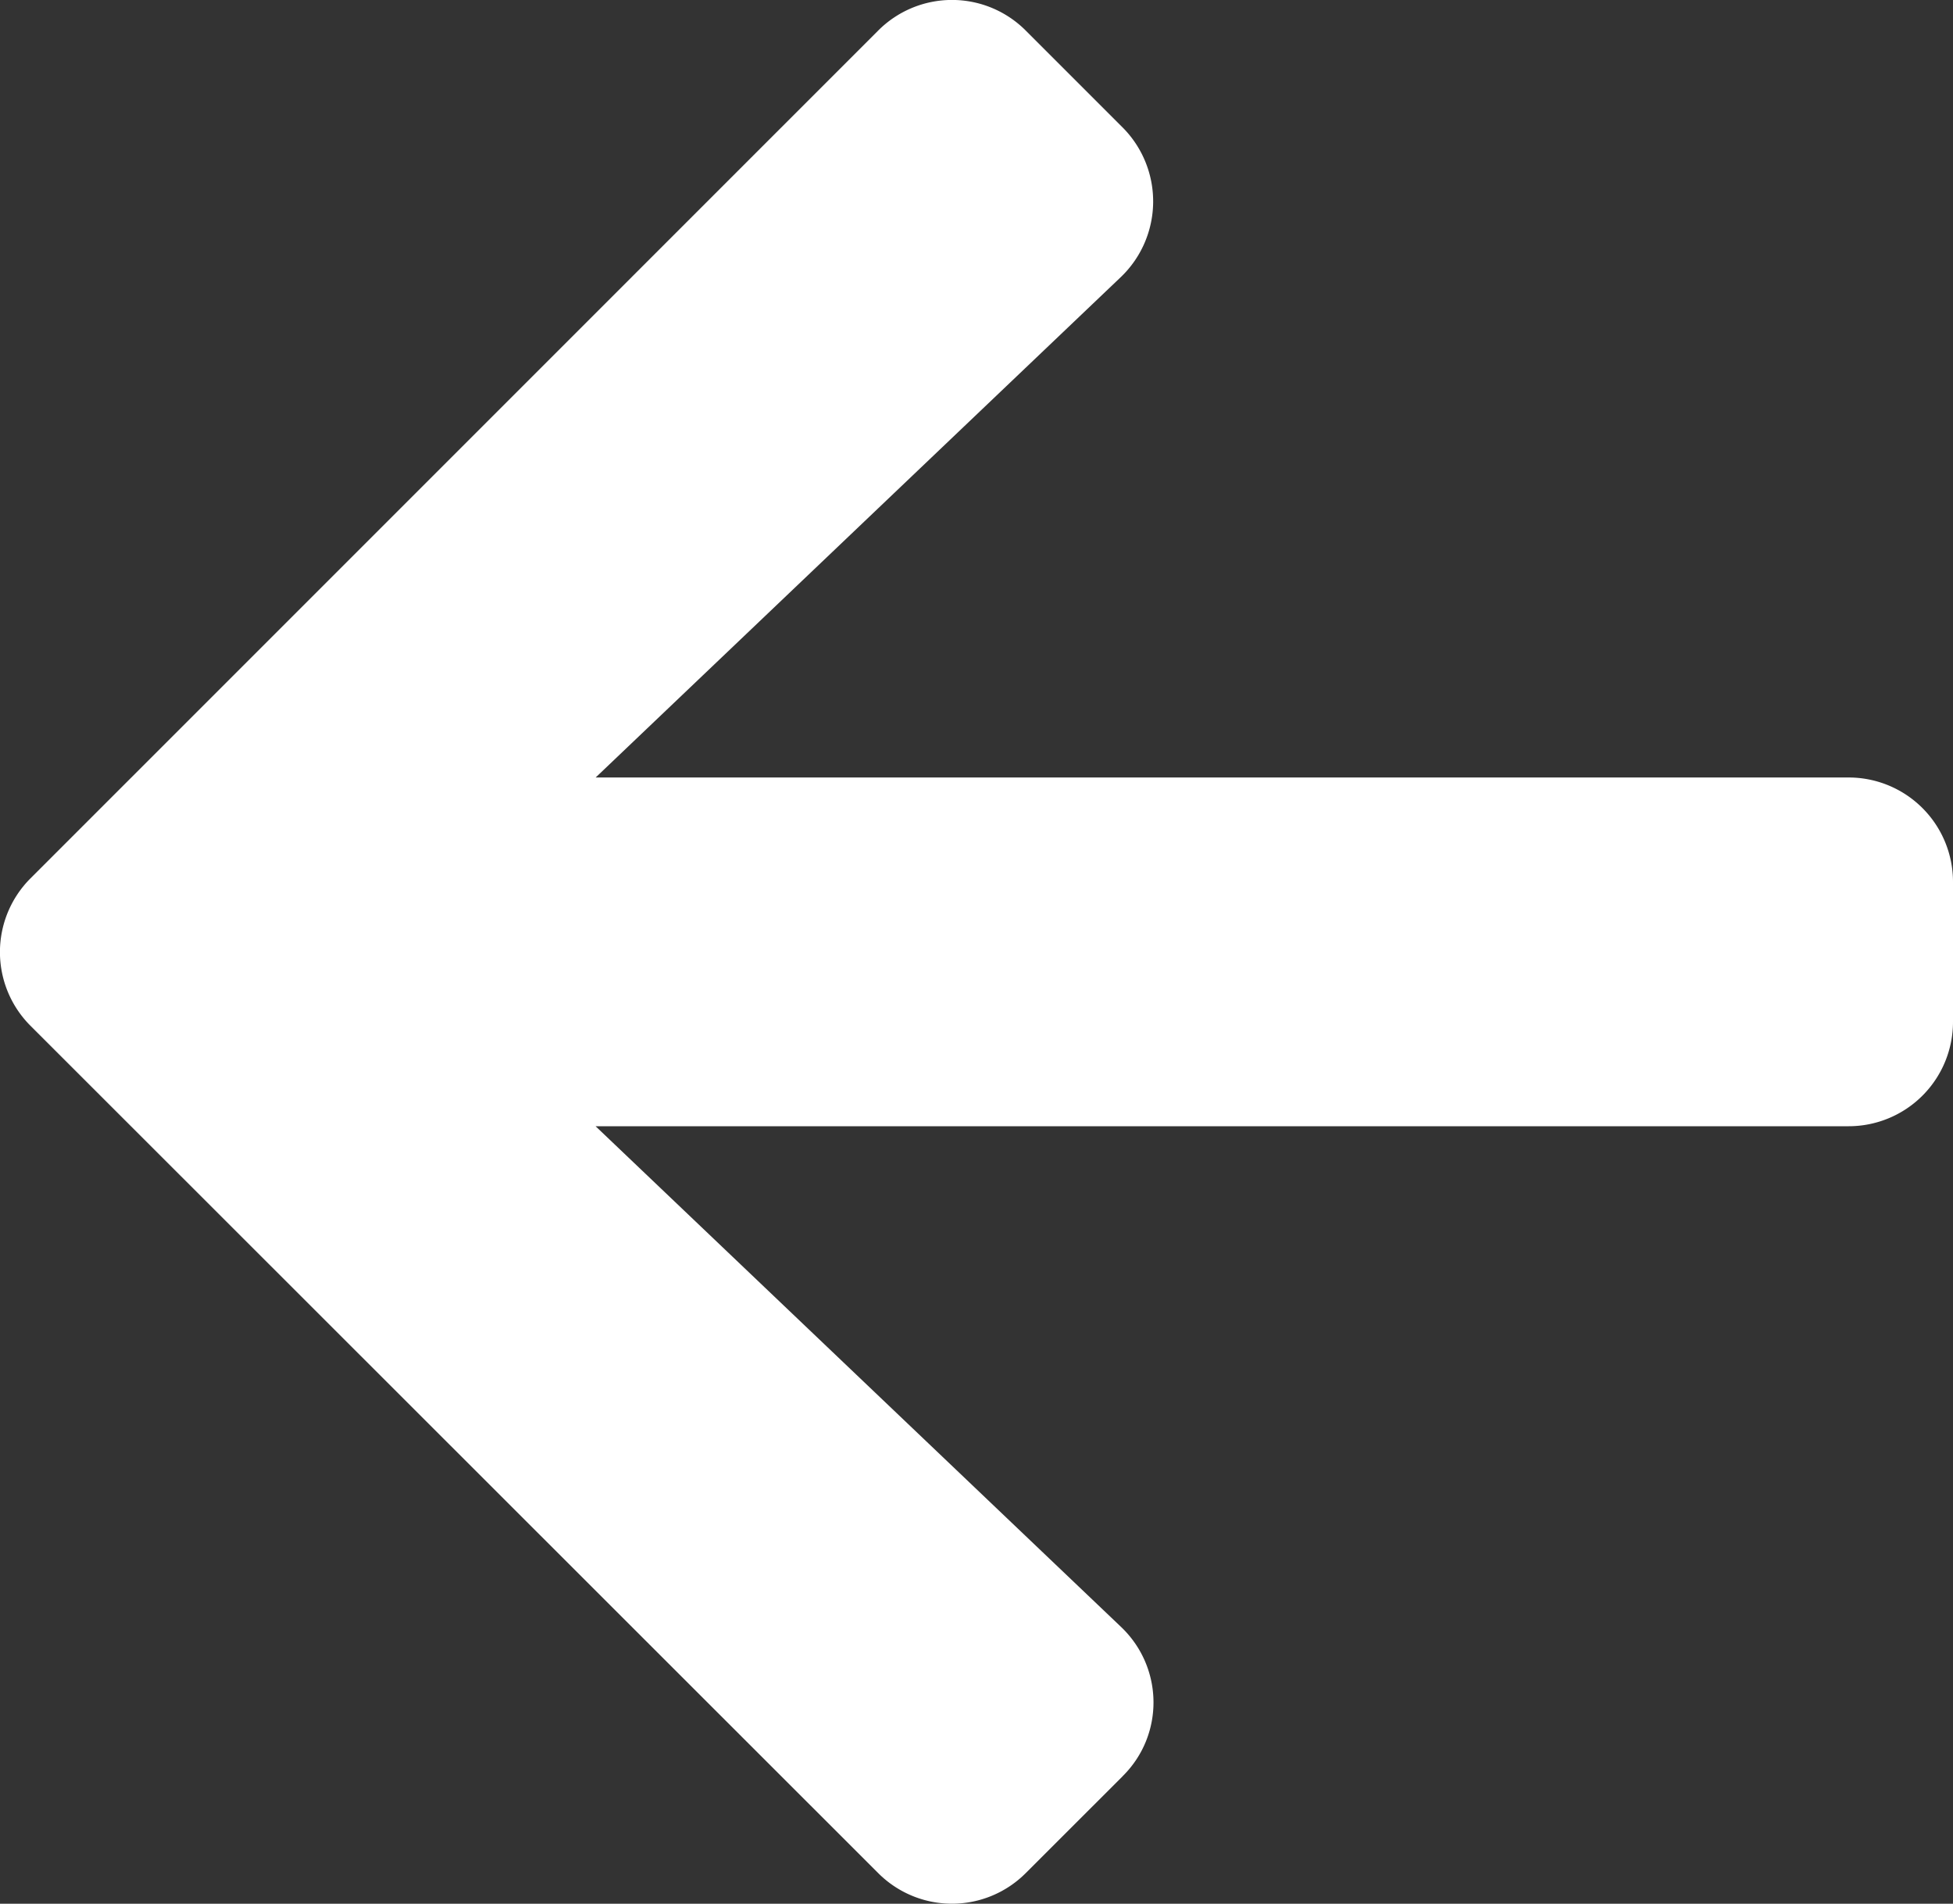 <svg xmlns="http://www.w3.org/2000/svg" width="27.702" height="27" viewBox="363 40 27.702 27"><rect x="363" y="40" width="27.702" height="27" fill="#333333" stroke="none"/><path d="m378.924 65.192-1.373 1.372a1.478 1.478 0 0 1-2.096 0l-12.02-12.013a1.478 1.478 0 0 1 0-2.096l12.02-12.02a1.478 1.478 0 0 1 2.096 0l1.373 1.373a1.486 1.486 0 0 1-.025 2.121l-7.45 7.098h17.769a1.48 1.48 0 0 1 1.484 1.484v1.978a1.48 1.48 0 0 1-1.484 1.484h-17.77l7.45 7.098c.607.575.62 1.533.026 2.12Z" fill="#fff" fill-rule="evenodd" data-name="arrow-left-solid"/></svg>